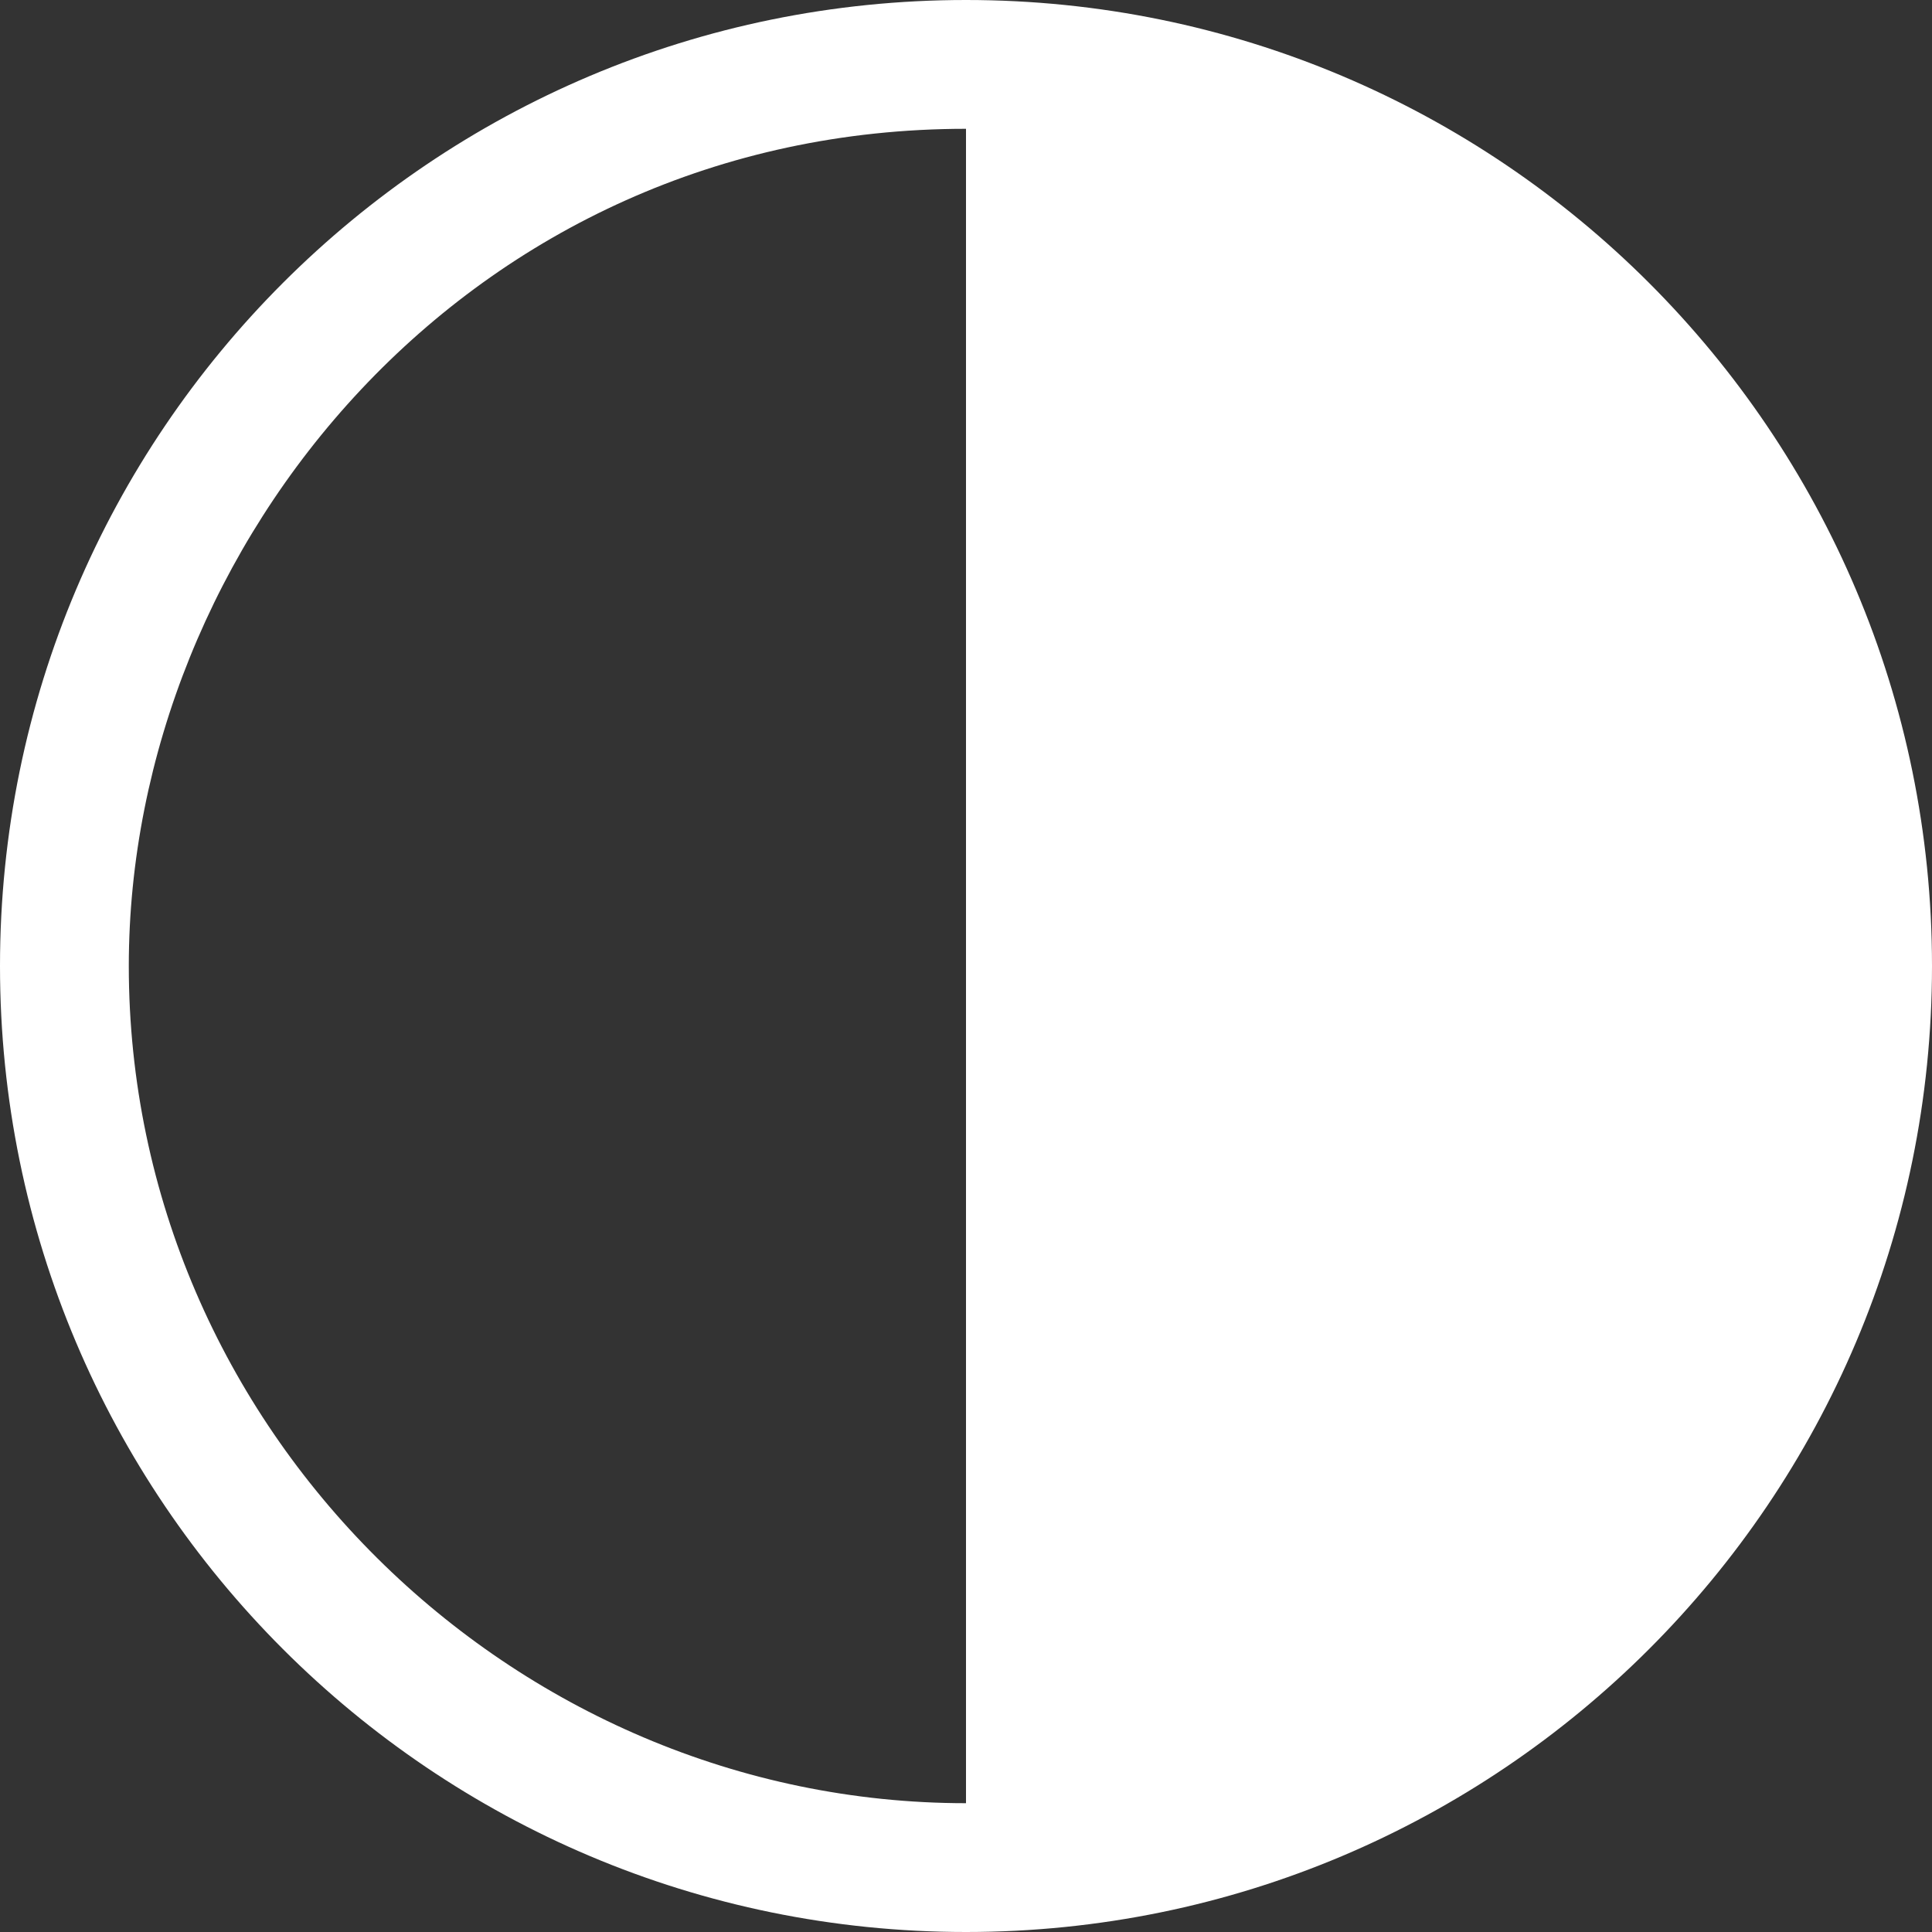 <?xml version="1.0" encoding="utf-8"?><!-- Uploaded to: SVG Repo, www.svgrepo.com, Generator: SVG Repo Mixer Tools -->
<svg width="800px" height="800px" viewBox="0 0 18 18" xmlns="http://www.w3.org/2000/svg">
  <rect x="0" y="0" width="18" height="18" fill="#333333" stroke="none"/>
  <path fill="#ffffff" fill-rule="evenodd" d="M68,121 C72.971,121 77,116.971 77,112 C77,107.029 72.971,103 68,103 C63.029,103 59,107.029 59,112 C59,116.971 63.029,121 68,121 Z M68,119.8 C72.231,119.8 75.8,116.308 75.8,112 C75.8,108.076 72.628,104.2 68,104.2 L68,119.8 Z" transform="matrix(-1 0 0 1 77 -103)"/>
</svg>